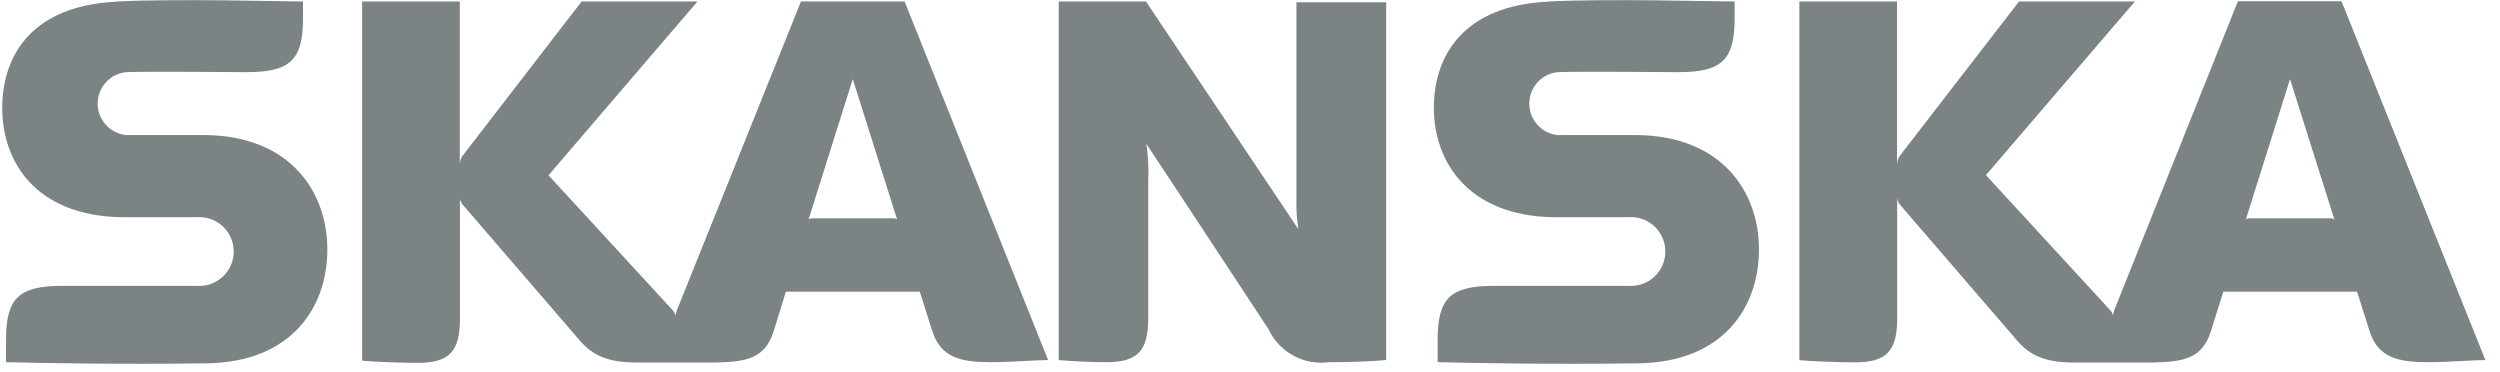 <svg width="168" height="25" viewBox="0 0 168 25" fill="none" xmlns="http://www.w3.org/2000/svg">
<path fill-rule="evenodd" clip-rule="evenodd" d="M77.164 21.358C77.164 23.582 76.452 24.339 74.338 24.339C73.226 24.339 71.969 24.272 71.145 24.194V0.099H77.008L87.254 15.406C87.148 14.778 87.104 14.141 87.12 13.504V0.154H93.15V24.194C92.137 24.294 90.68 24.339 89.301 24.339C88.475 24.45 87.636 24.294 86.905 23.893C86.175 23.493 85.591 22.869 85.24 22.114C84.306 20.679 77.03 9.655 77.03 9.655C77.154 10.442 77.199 11.239 77.164 12.035V21.38V21.358Z" fill="#7C8385"/>
<path fill-rule="evenodd" clip-rule="evenodd" d="M7.848 0.11C2.23 0.366 0.149 3.647 0.149 7.252C0.149 10.856 2.374 14.471 8.103 14.594H13.232C13.548 14.572 13.866 14.615 14.165 14.721C14.464 14.827 14.739 14.994 14.971 15.21C15.203 15.427 15.388 15.689 15.514 15.98C15.641 16.271 15.706 16.585 15.706 16.902C15.706 17.219 15.641 17.533 15.514 17.825C15.388 18.116 15.203 18.378 14.971 18.594C14.739 18.811 14.464 18.977 14.165 19.083C13.866 19.189 13.548 19.232 13.232 19.21H4.188C1.262 19.21 0.405 20.034 0.405 22.848V24.339C3.209 24.405 8.081 24.494 13.866 24.417C19.651 24.339 21.998 20.601 21.998 16.763C21.998 12.925 19.55 9.176 13.877 9.076H8.471C7.947 9.022 7.463 8.776 7.11 8.386C6.758 7.996 6.563 7.488 6.563 6.962C6.563 6.436 6.758 5.929 7.11 5.539C7.463 5.148 7.947 4.902 8.471 4.849C9.349 4.793 16.58 4.849 16.58 4.849C19.528 4.849 20.363 4.014 20.363 1.211V0.099C18.716 0.099 12.142 -0.102 7.848 0.099" fill="#7C8385"/>
<path fill-rule="evenodd" clip-rule="evenodd" d="M104.053 0.11C98.424 0.366 96.355 3.658 96.355 7.252C96.355 10.845 98.635 14.471 104.309 14.594H109.437C109.754 14.572 110.071 14.615 110.37 14.721C110.67 14.827 110.944 14.994 111.176 15.21C111.408 15.427 111.593 15.689 111.719 15.98C111.846 16.271 111.911 16.585 111.911 16.902C111.911 17.219 111.846 17.533 111.719 17.825C111.593 18.116 111.408 18.378 111.176 18.594C110.944 18.811 110.67 18.977 110.37 19.083C110.071 19.189 109.754 19.232 109.437 19.21H100.393C97.445 19.21 96.61 20.045 96.61 22.848V24.339C99.414 24.405 104.286 24.494 110.071 24.417C115.856 24.339 118.203 20.601 118.203 16.763C118.203 12.925 115.756 9.176 110.082 9.076H104.676C104.152 9.022 103.668 8.776 103.315 8.386C102.963 7.996 102.768 7.488 102.768 6.962C102.768 6.436 102.963 5.929 103.315 5.539C103.668 5.148 104.152 4.902 104.676 4.849C105.554 4.793 112.785 4.849 112.785 4.849C115.733 4.849 116.568 4.014 116.568 1.211V0.099C114.921 0.099 108.347 -0.102 104.053 0.099" fill="#7C8385"/>
<path fill-rule="evenodd" clip-rule="evenodd" d="M60.288 14.75L57.306 5.316L54.336 14.75C54.412 14.69 54.508 14.662 54.603 14.672H60.01C60.109 14.661 60.209 14.689 60.288 14.75V14.75ZM70.433 24.194C69.655 24.194 67.919 24.339 66.629 24.339C64.626 24.339 63.225 24.072 62.646 22.236L61.812 19.6H52.812L51.989 22.259C51.41 24.105 50.142 24.317 48.084 24.361H42.778C40.887 24.361 39.841 23.905 38.962 22.882L31.175 13.848C31.039 13.716 30.946 13.545 30.908 13.359V21.402C30.908 23.627 30.196 24.383 28.071 24.383C26.959 24.383 25.168 24.317 24.334 24.239V0.099H30.897V11.034C30.91 10.788 31.003 10.553 31.164 10.367L39.085 0.099H46.872L36.86 11.779L45.203 20.846C45.3 20.949 45.369 21.076 45.403 21.213C45.416 21.083 45.446 20.956 45.492 20.835L53.825 0.099H60.788L70.433 24.194Z" fill="#7C8385"/>
<path fill-rule="evenodd" clip-rule="evenodd" d="M156.871 14.749L153.89 5.316L150.92 14.749C150.995 14.69 151.091 14.662 151.187 14.672H156.593C156.693 14.661 156.792 14.689 156.871 14.749V14.749ZM167.017 24.194C166.238 24.194 164.503 24.339 163.212 24.339C161.199 24.339 159.808 24.072 159.23 22.236L158.395 19.6H149.407L148.572 22.259C147.994 24.105 146.726 24.317 144.668 24.361H139.361C137.47 24.361 136.425 23.905 135.546 22.881L127.759 13.848C127.618 13.706 127.524 13.523 127.492 13.326V21.369C127.492 23.593 126.78 24.35 124.655 24.35C123.542 24.35 121.751 24.283 120.917 24.205V0.099H127.48V11.034C127.493 10.788 127.587 10.553 127.747 10.366L135.679 0.099H143.466L133.454 11.768L141.798 20.835C141.895 20.938 141.963 21.064 141.998 21.202C142.01 21.072 142.04 20.945 142.087 20.823L150.386 0.087H157.35L167.017 24.194Z" fill="#7C8385"/>
</svg>
